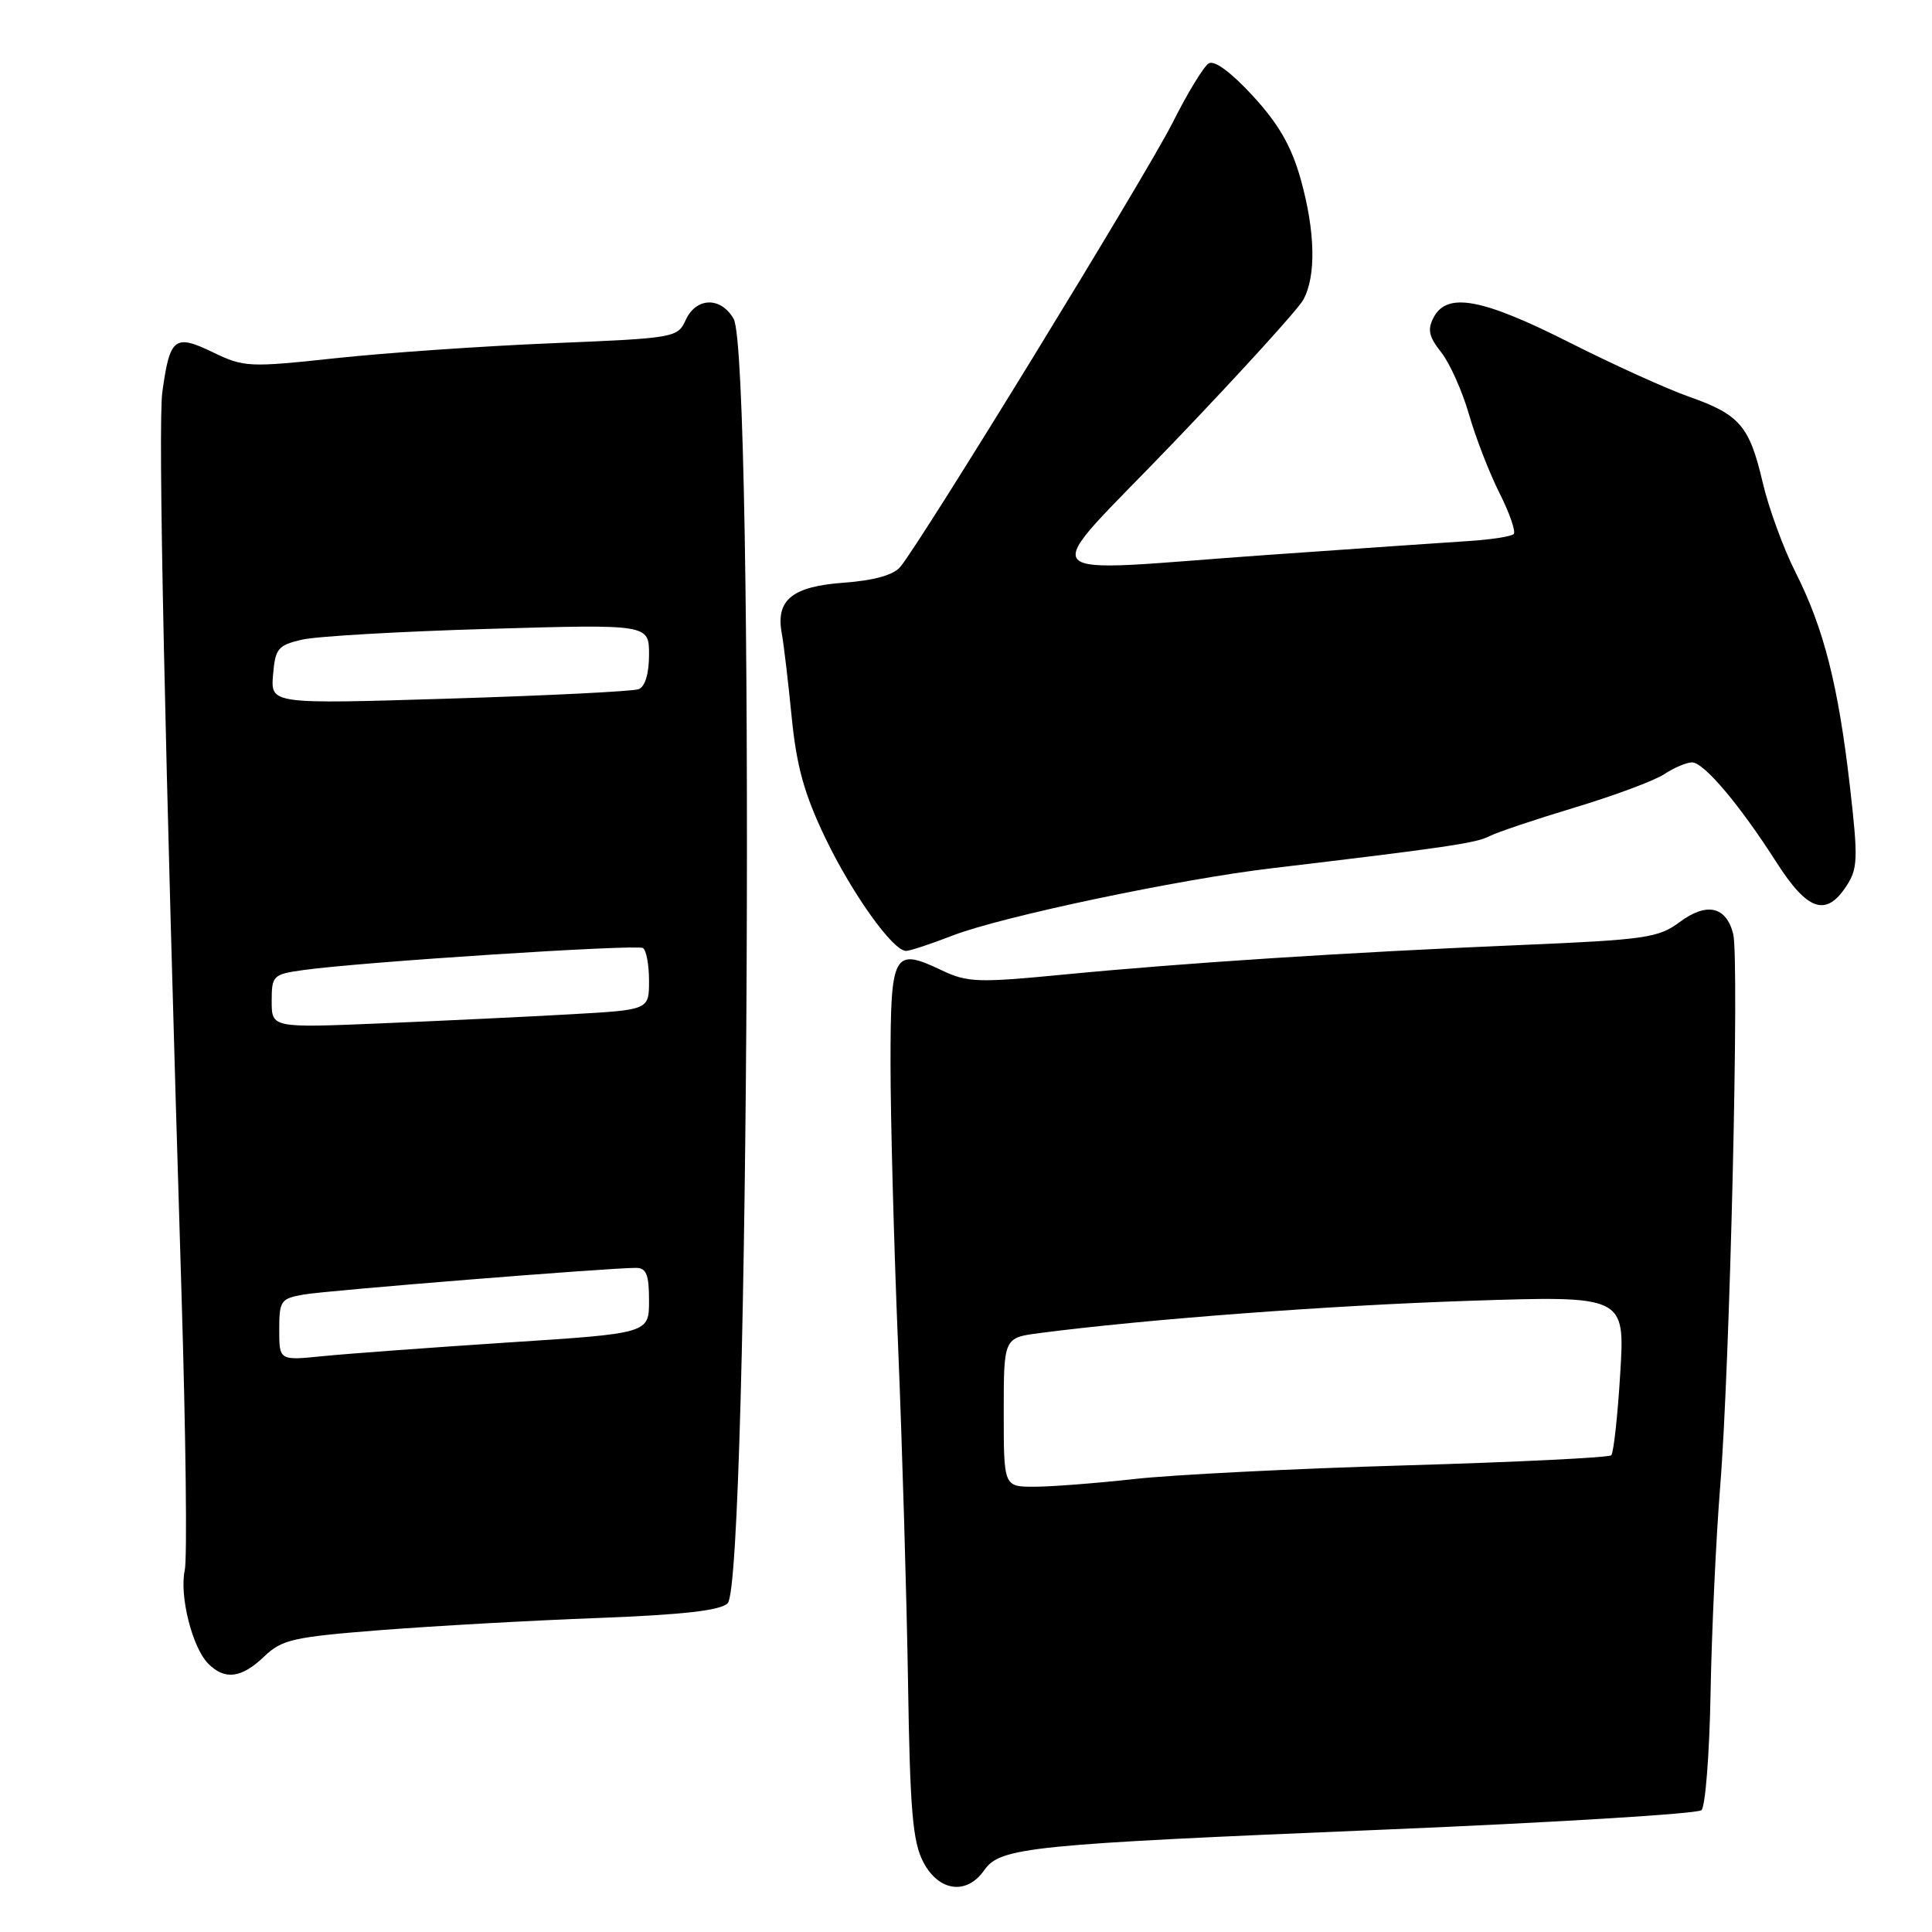 <?xml version="1.0" encoding="UTF-8" standalone="no"?>
<!DOCTYPE svg PUBLIC "-//W3C//DTD SVG 1.1//EN" "http://www.w3.org/Graphics/SVG/1.1/DTD/svg11.dtd" >
<svg xmlns="http://www.w3.org/2000/svg" xmlns:xlink="http://www.w3.org/1999/xlink" version="1.1" viewBox="0 0 256 256">
 <g >
 <path fill="currentColor"
d=" M 130.41 247.82 C 132.55 244.77 136.19 244.40 183.50 242.43 C 206.05 241.49 224.93 240.33 225.45 239.86 C 225.97 239.39 226.52 232.36 226.66 224.25 C 226.81 216.14 227.38 203.88 227.93 197.00 C 229.23 180.95 230.49 127.09 229.66 123.76 C 228.73 120.09 226.15 119.51 222.55 122.19 C 219.75 124.27 218.01 124.52 201.50 125.22 C 178.57 126.19 156.90 127.59 141.00 129.13 C 129.56 130.24 128.18 130.19 124.76 128.56 C 118.37 125.52 118.00 126.21 118.00 141.01 C 118.00 148.20 118.45 164.97 119.00 178.29 C 119.55 191.60 120.14 211.72 120.32 223.00 C 120.58 239.95 120.94 244.06 122.35 246.75 C 124.39 250.64 128.09 251.14 130.41 247.82 Z  M 35.00 219.50 C 37.36 217.24 38.83 216.91 50.55 215.99 C 57.67 215.44 70.60 214.71 79.29 214.39 C 90.51 213.96 95.46 213.40 96.42 212.44 C 99.26 209.60 100.02 47.16 97.21 42.25 C 95.52 39.29 92.25 39.37 90.86 42.40 C 89.79 44.75 89.42 44.81 73.14 45.48 C 63.99 45.86 51.10 46.75 44.50 47.46 C 32.97 48.70 32.33 48.67 28.19 46.67 C 23.14 44.23 22.50 44.73 21.51 51.95 C 20.92 56.29 21.80 97.82 24.05 171.41 C 24.62 190.05 24.82 206.55 24.48 208.07 C 23.75 211.43 25.48 218.34 27.60 220.45 C 29.80 222.66 32.00 222.37 35.00 219.50 Z  M 126.24 123.96 C 132.65 121.47 156.22 116.50 168.50 115.05 C 191.39 112.33 195.62 111.71 197.31 110.82 C 198.30 110.30 203.39 108.59 208.60 107.02 C 213.82 105.45 219.18 103.46 220.51 102.59 C 221.84 101.71 223.51 101.01 224.21 101.02 C 225.79 101.04 230.52 106.64 235.40 114.28 C 239.51 120.70 241.95 121.53 244.65 117.42 C 246.18 115.08 246.22 113.79 245.12 104.17 C 243.58 90.80 241.67 83.27 237.92 75.84 C 236.30 72.64 234.34 67.27 233.56 63.91 C 231.81 56.43 230.52 54.93 223.79 52.56 C 220.88 51.54 213.73 48.30 207.90 45.35 C 196.39 39.54 191.77 38.69 189.98 42.03 C 189.12 43.65 189.31 44.58 190.97 46.69 C 192.11 48.13 193.76 51.83 194.65 54.91 C 195.53 57.98 197.35 62.68 198.70 65.35 C 200.04 68.02 200.88 70.45 200.57 70.77 C 200.25 71.08 197.64 71.49 194.75 71.68 C 191.86 71.86 179.93 72.69 168.24 73.51 C 135.52 75.80 137.18 77.78 155.64 58.49 C 164.33 49.41 172.00 40.98 172.68 39.74 C 174.42 36.61 174.29 30.68 172.34 23.71 C 171.12 19.38 169.43 16.43 166.02 12.72 C 163.11 9.56 160.91 7.94 160.16 8.40 C 159.49 8.81 157.33 12.36 155.36 16.29 C 151.87 23.21 122.05 71.85 119.28 75.13 C 118.38 76.20 115.78 76.92 111.82 77.21 C 104.99 77.70 102.78 79.49 103.58 83.87 C 103.85 85.32 104.44 90.33 104.90 95.00 C 105.55 101.56 106.57 105.21 109.34 111.00 C 112.92 118.45 118.31 126.00 120.06 126.00 C 120.57 126.00 123.35 125.08 126.24 123.96 Z  M 133.00 187.13 C 133.00 177.26 133.00 177.26 137.75 176.64 C 151.88 174.80 176.14 172.98 194.51 172.37 C 215.32 171.68 215.32 171.68 214.69 181.97 C 214.35 187.63 213.81 192.52 213.50 192.83 C 213.20 193.14 200.92 193.74 186.22 194.17 C 171.52 194.60 155.36 195.41 150.29 195.98 C 145.22 196.54 139.26 197.00 137.04 197.00 C 133.00 197.00 133.00 197.00 133.00 187.13 Z  M 37.00 176.19 C 37.00 172.35 37.20 172.06 40.25 171.53 C 43.36 170.99 80.62 168.00 84.25 168.00 C 85.65 168.00 86.00 168.87 86.00 172.34 C 86.00 176.68 86.00 176.68 67.25 177.89 C 56.94 178.57 45.91 179.38 42.75 179.70 C 37.00 180.28 37.00 180.28 37.00 176.19 Z  M 36.00 132.67 C 36.00 129.26 36.16 129.10 40.25 128.53 C 47.81 127.47 84.36 125.10 85.19 125.62 C 85.64 125.89 86.00 127.85 86.00 129.96 C 86.00 133.81 86.00 133.81 75.75 134.39 C 70.11 134.71 58.86 135.25 50.75 135.59 C 36.00 136.21 36.00 136.21 36.00 132.67 Z  M 36.18 89.43 C 36.47 85.93 36.83 85.50 40.00 84.76 C 41.92 84.31 53.06 83.67 64.75 83.33 C 86.00 82.71 86.00 82.71 86.00 86.75 C 86.00 89.26 85.48 90.99 84.62 91.32 C 83.86 91.61 72.57 92.17 59.55 92.57 C 35.86 93.30 35.86 93.30 36.18 89.43 Z "/>
</g>
</svg>